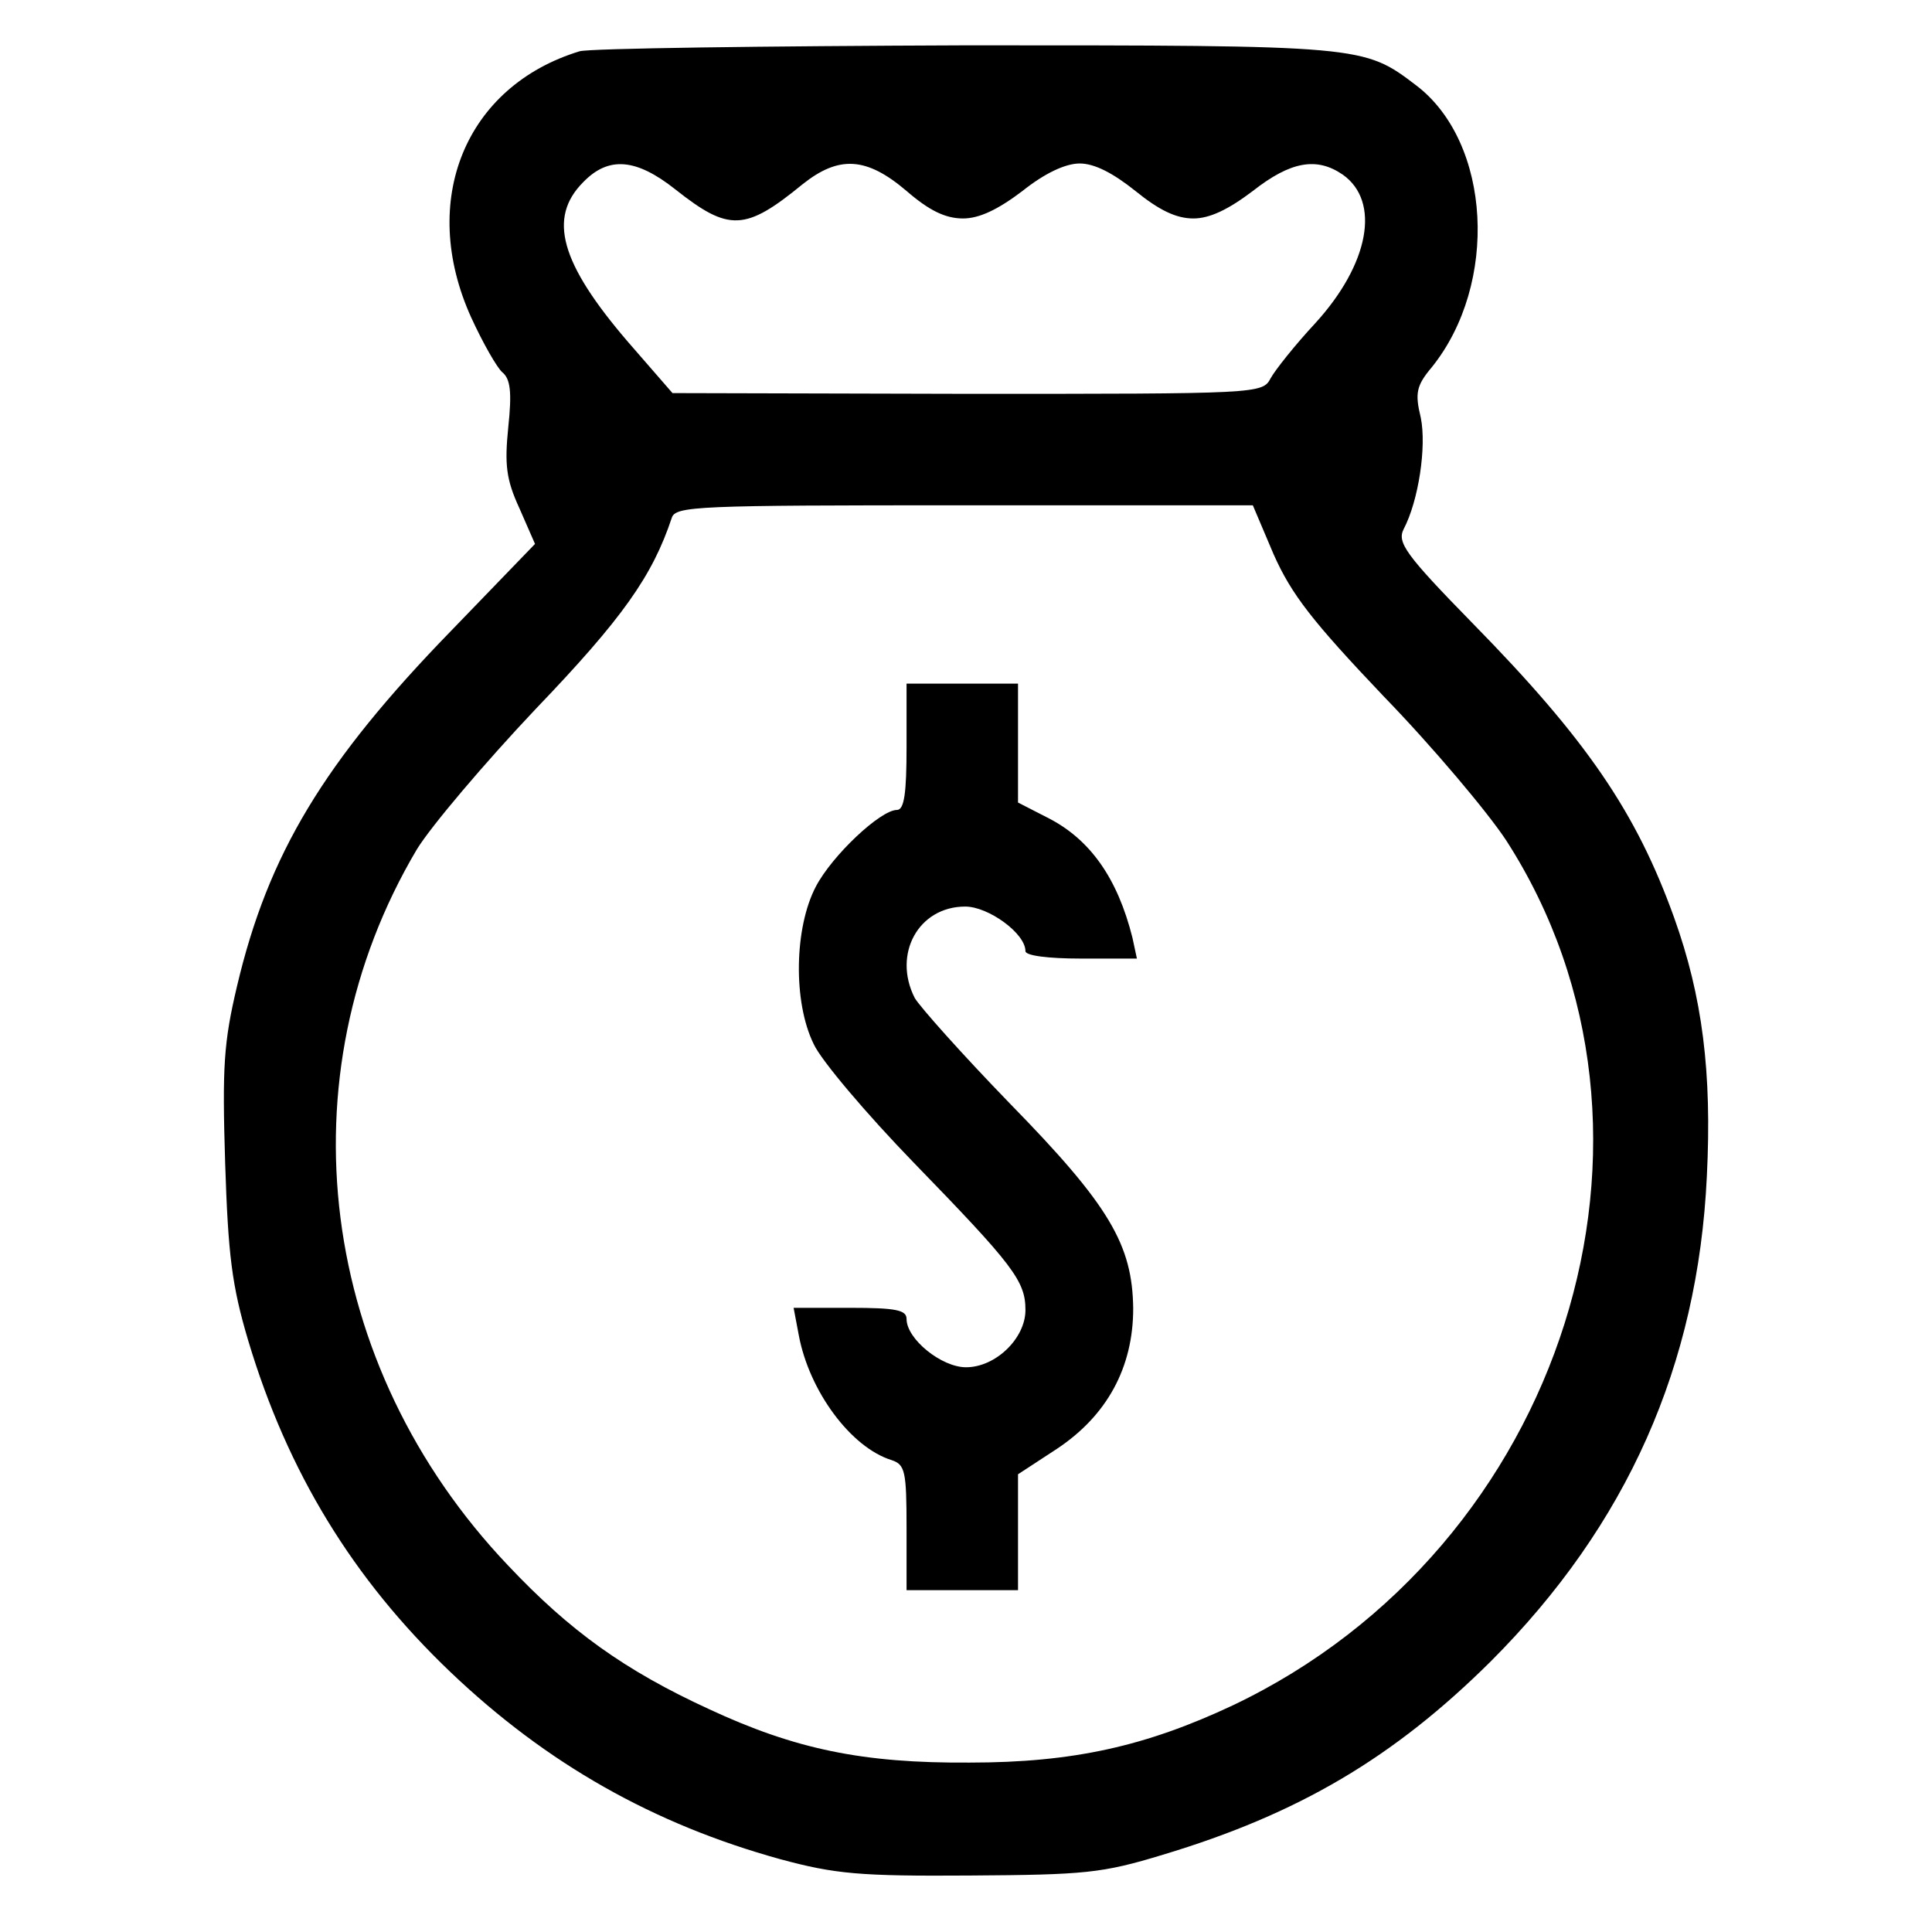 <?xml version="1.0" standalone="no"?>
<!DOCTYPE svg PUBLIC "-//W3C//DTD SVG 20010904//EN"
 "http://www.w3.org/TR/2001/REC-SVG-20010904/DTD/svg10.dtd">
<svg version="1.0" xmlns="http://www.w3.org/2000/svg"
 width="260pt" height="260pt" viewBox="0 0 260 260"
 preserveAspectRatio="xMidYMid meet">
<g transform="translate(0,260) scale(0.1,-0.1)"
fill="#000000" stroke="none">
<path d="M780 2531 c-154 -47 -217 -201 -146 -358 16 -35 35 -68 42 -74 11 -9
13 -27 8 -74 -5 -50 -3 -70 15 -109 l21 -48 -113 -117 c-171 -176 -246 -300
-288 -478 -18 -76 -20 -109 -16 -238 4 -124 9 -165 31 -239 53 -177 141 -321
272 -446 130 -124 274 -205 444 -252 74 -20 107 -23 255 -22 155 1 178 3 260
28 183 55 311 131 441 260 184 184 279 399 291 653 7 140 -6 242 -44 348 -51
142 -118 240 -271 396 -91 93 -102 109 -93 127 20 38 31 111 23 150 -8 33 -6
43 15 68 90 112 80 302 -21 379 -71 54 -71 54 -606 54 -272 -1 -506 -4 -520
-8z m129 -186 c72 -57 94 -56 171 7 49 39 86 37 140 -9 30 -26 52 -37 76 -37
22 0 47 12 80 37 30 24 58 37 77 37 20 0 45 -13 75 -37 32 -26 55 -37 78 -37
22 0 47 12 80 37 51 40 86 46 121 22 51 -36 36 -120 -37 -200 -27 -29 -54 -63
-60 -74 -11 -21 -16 -21 -408 -21 l-397 1 -60 69 c-91 106 -108 167 -60 215
34 35 71 32 124 -10z m805 -491 c24 -54 52 -90 148 -191 66 -68 140 -156 165
-194 254 -394 78 -952 -368 -1164 -117 -55 -215 -77 -354 -77 -144 -1 -235 18
-351 72 -113 52 -187 105 -270 193 -256 269 -305 657 -123 964 19 31 91 116
160 189 117 122 157 179 183 257 5 16 33 17 393 17 l389 0 28 -66z"/>
<path d="M1220 1595 c0 -62 -3 -85 -13 -85 -22 0 -87 -61 -109 -103 -29 -55
-31 -155 -3 -212 10 -22 71 -94 135 -160 134 -138 150 -159 150 -198 0 -38
-40 -77 -80 -77 -33 0 -80 38 -80 65 0 12 -14 15 -76 15 l-76 0 7 -37 c14 -75
70 -151 125 -168 18 -6 20 -15 20 -91 l0 -84 75 0 75 0 0 78 0 78 52 34 c68
45 103 110 103 189 -1 86 -32 139 -166 276 -64 66 -121 130 -128 142 -30 59 5
123 68 123 31 0 81 -36 81 -60 0 -6 30 -10 75 -10 l75 0 -6 28 c-20 80 -57
133 -115 162 l-39 20 0 80 0 80 -75 0 -75 0 0 -85z"/>
</g>
</svg>
